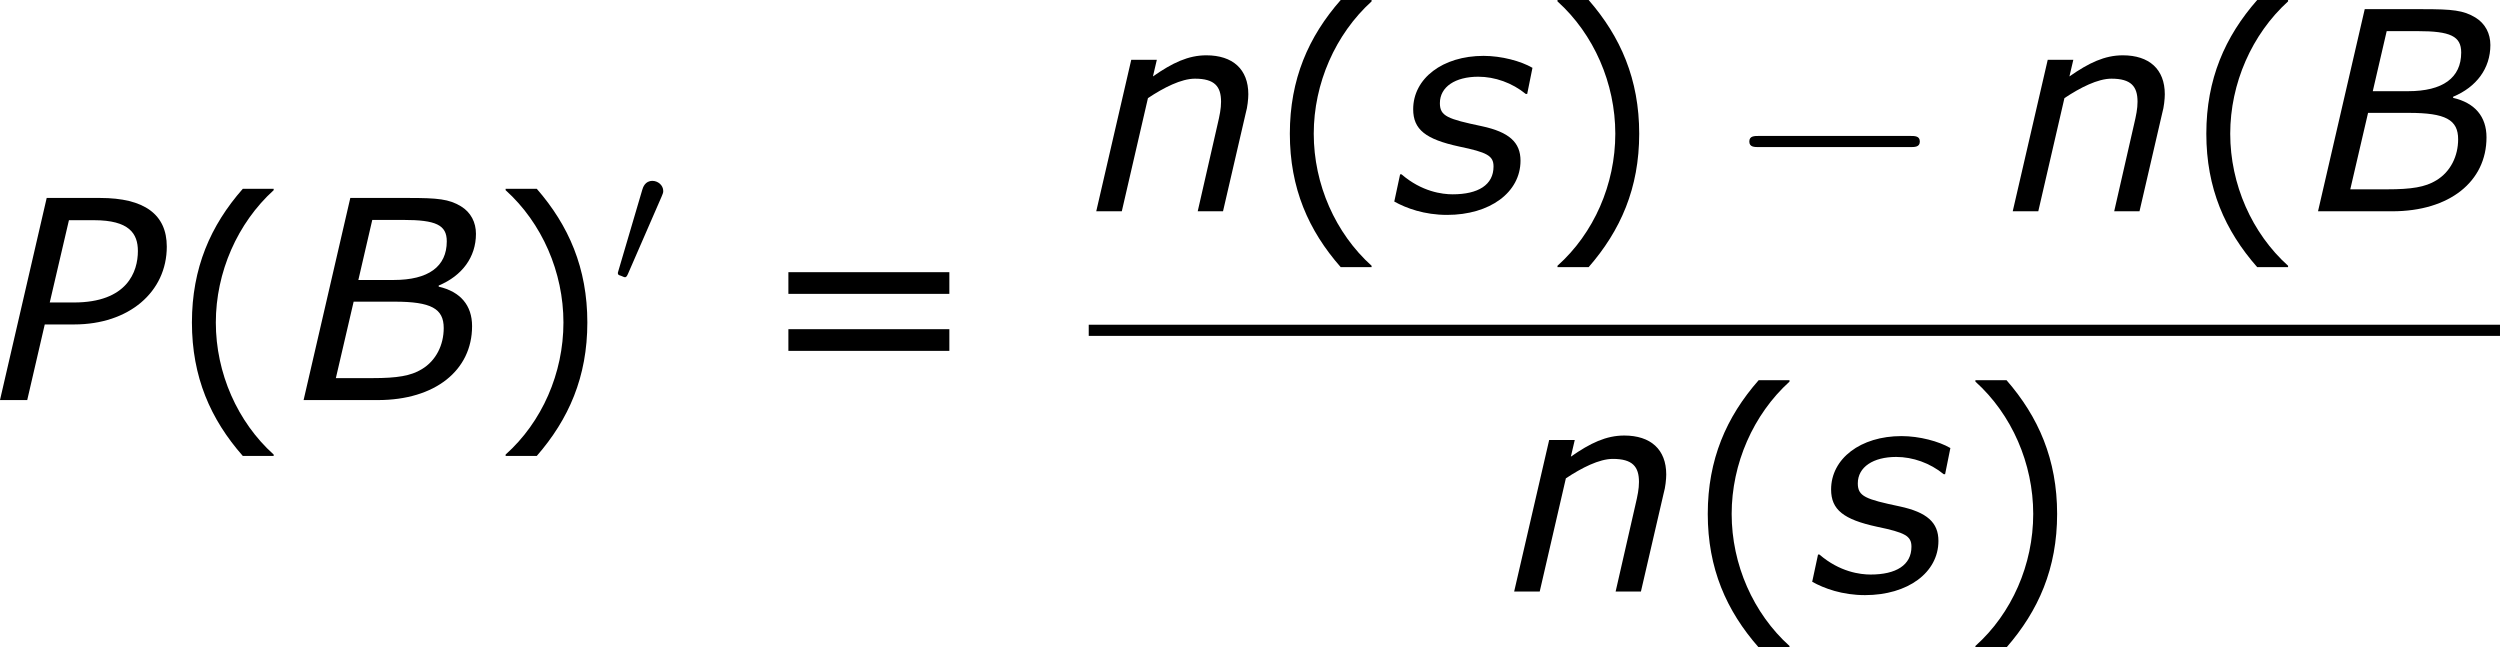 <?xml version='1.0' encoding='UTF-8'?>
<!-- Generated by CodeCogs with dvisvgm 3.2.2 -->
<svg version='1.1' xmlns='http://www.w3.org/2000/svg' xmlns:xlink='http://www.w3.org/1999/xlink' width='121.026pt' height='31.34pt' viewBox='-.759 -.283 121.026 31.34'>
<defs>
<path id='g3-0' d='M7.878-2.75C8.082-2.75 8.297-2.75 8.297-2.989S8.082-3.228 7.878-3.228H1.411C1.207-3.228 .992-3.228 .992-2.989S1.207-2.75 1.411-2.75H7.878Z'/>
<path id='g2-48' d='M2.112-3.778C2.152-3.881 2.184-3.937 2.184-4.017C2.184-4.28 1.945-4.455 1.722-4.455C1.403-4.455 1.315-4.176 1.283-4.065L.271-.63C.239-.534 .239-.51 .239-.502C.239-.43 .287-.414 .367-.391C.51-.327 .526-.327 .542-.327C.566-.327 .614-.327 .669-.462L2.112-3.778Z'/>
<path id='g5-40' d='M4.55 2.394V2.334C3.001 .941 2.072-1.155 2.072-3.323C2.072-5.479 3.001-7.587 4.55-8.992V-9.052H3.228C1.846-7.48 1.048-5.657 1.048-3.323S1.846 .822 3.228 2.394H4.55Z'/>
<path id='g5-41' d='M4.359-3.323C4.359-5.657 3.561-7.48 2.192-9.052H.858V-8.992C2.418-7.587 3.335-5.479 3.335-3.323C3.335-1.155 2.418 .941 .858 2.334V2.394H2.192C3.561 .822 4.359-.989 4.359-3.323Z'/>
<path id='g5-61' d='M8.325-4.55V-5.479H1.429V-4.55H8.325ZM8.325-2.108V-3.037H1.429V-2.108H8.325Z'/>
<path id='g1-66' d='M3.585 0C6.039 0 7.623-1.274 7.623-3.168C7.623-4.061 7.122-4.645 6.193-4.859V-4.907C7.194-5.324 7.789-6.122 7.789-7.122C7.789-7.611 7.575-8.04 7.146-8.302C6.634-8.611 6.158-8.659 4.895-8.659H2.406L.405 0H3.585ZM6.539-6.801C6.539-5.717 5.753-5.145 4.264-5.145H2.751L3.347-7.718H4.669C6.074-7.718 6.539-7.504 6.539-6.801ZM6.408-3.085C6.408-2.37 6.086-1.691 5.467-1.322C5.002-1.036 4.407-.941 3.371-.941H1.787L2.549-4.216H4.3C5.872-4.216 6.408-3.919 6.408-3.085Z'/>
<path id='g1-80' d='M3.585-3.24C5.931-3.24 7.551-4.633 7.551-6.575C7.551-7.956 6.587-8.659 4.693-8.659H2.406L.405 0H1.572L2.323-3.24H3.585ZM6.313-6.384C6.313-5.503 5.86-4.181 3.573-4.181H2.537L3.359-7.706H4.431C5.943-7.706 6.313-7.134 6.313-6.384Z'/>
<path id='g1-110' d='M6.837-5.014C6.837-6.086 6.17-6.682 5.038-6.682C4.264-6.682 3.585-6.36 2.751-5.777L2.918-6.491H1.822L.322 0H1.417L2.537-4.848C3.216-5.3 3.966-5.681 4.55-5.681C5.395-5.681 5.669-5.348 5.669-4.693C5.669-4.395 5.61-4.109 5.515-3.704L4.669 0H5.753L6.729-4.216C6.801-4.455 6.837-4.824 6.837-5.014Z'/>
<path id='g1-115' d='M2.358 .155C4.192 .155 5.503-.81 5.503-2.168C5.503-2.954 5.014-3.394 3.847-3.645C2.382-3.954 2.049-4.073 2.049-4.633C2.049-5.336 2.716-5.765 3.692-5.765C4.407-5.765 5.145-5.503 5.729-5.026H5.789L6.015-6.146C5.526-6.432 4.693-6.658 3.919-6.658C2.168-6.658 .905-5.693 .905-4.371C.905-3.502 1.441-3.085 2.87-2.775C4.073-2.525 4.347-2.382 4.347-1.918C4.347-1.131 3.692-.727 2.596-.727C2.156-.727 1.274-.834 .405-1.584H.345L.095-.417C.607-.131 1.382 .155 2.358 .155Z'/>
</defs>
<g id='page1' transform='matrix(1.13 0 0 1.13 -203.232 -75.816)'>
<use x='178.774' y='83.983' xlink:href='#g1-80'/>
<use x='186.354' y='83.983' xlink:href='#g5-40'/>
<use x='191.781' y='83.983' xlink:href='#g1-66'/>
<use x='199.983' y='83.983' xlink:href='#g5-41'/>
<use x='205.41' y='79.047' xlink:href='#g2-48'/>
<use x='211.526' y='83.983' xlink:href='#g5-61'/>
<use x='225.822' y='75.895' xlink:href='#g1-110'/>
<use x='233.39' y='75.895' xlink:href='#g5-40'/>
<use x='238.817' y='75.895' xlink:href='#g1-115'/>
<use x='245.046' y='75.895' xlink:href='#g5-41'/>
<use x='253.13' y='75.895' xlink:href='#g3-0'/>
<use x='265.085' y='75.895' xlink:href='#g1-110'/>
<use x='272.653' y='75.895' xlink:href='#g5-40'/>
<use x='278.081' y='75.895' xlink:href='#g1-66'/>
<rect x='225.822' y='80.755' height='.478' width='60.46'/>
<use x='243.726' y='92.184' xlink:href='#g1-110'/>
<use x='251.294' y='92.184' xlink:href='#g5-40'/>
<use x='256.721' y='92.184' xlink:href='#g1-115'/>
<use x='262.95' y='92.184' xlink:href='#g5-41'/>
</g>
</svg>